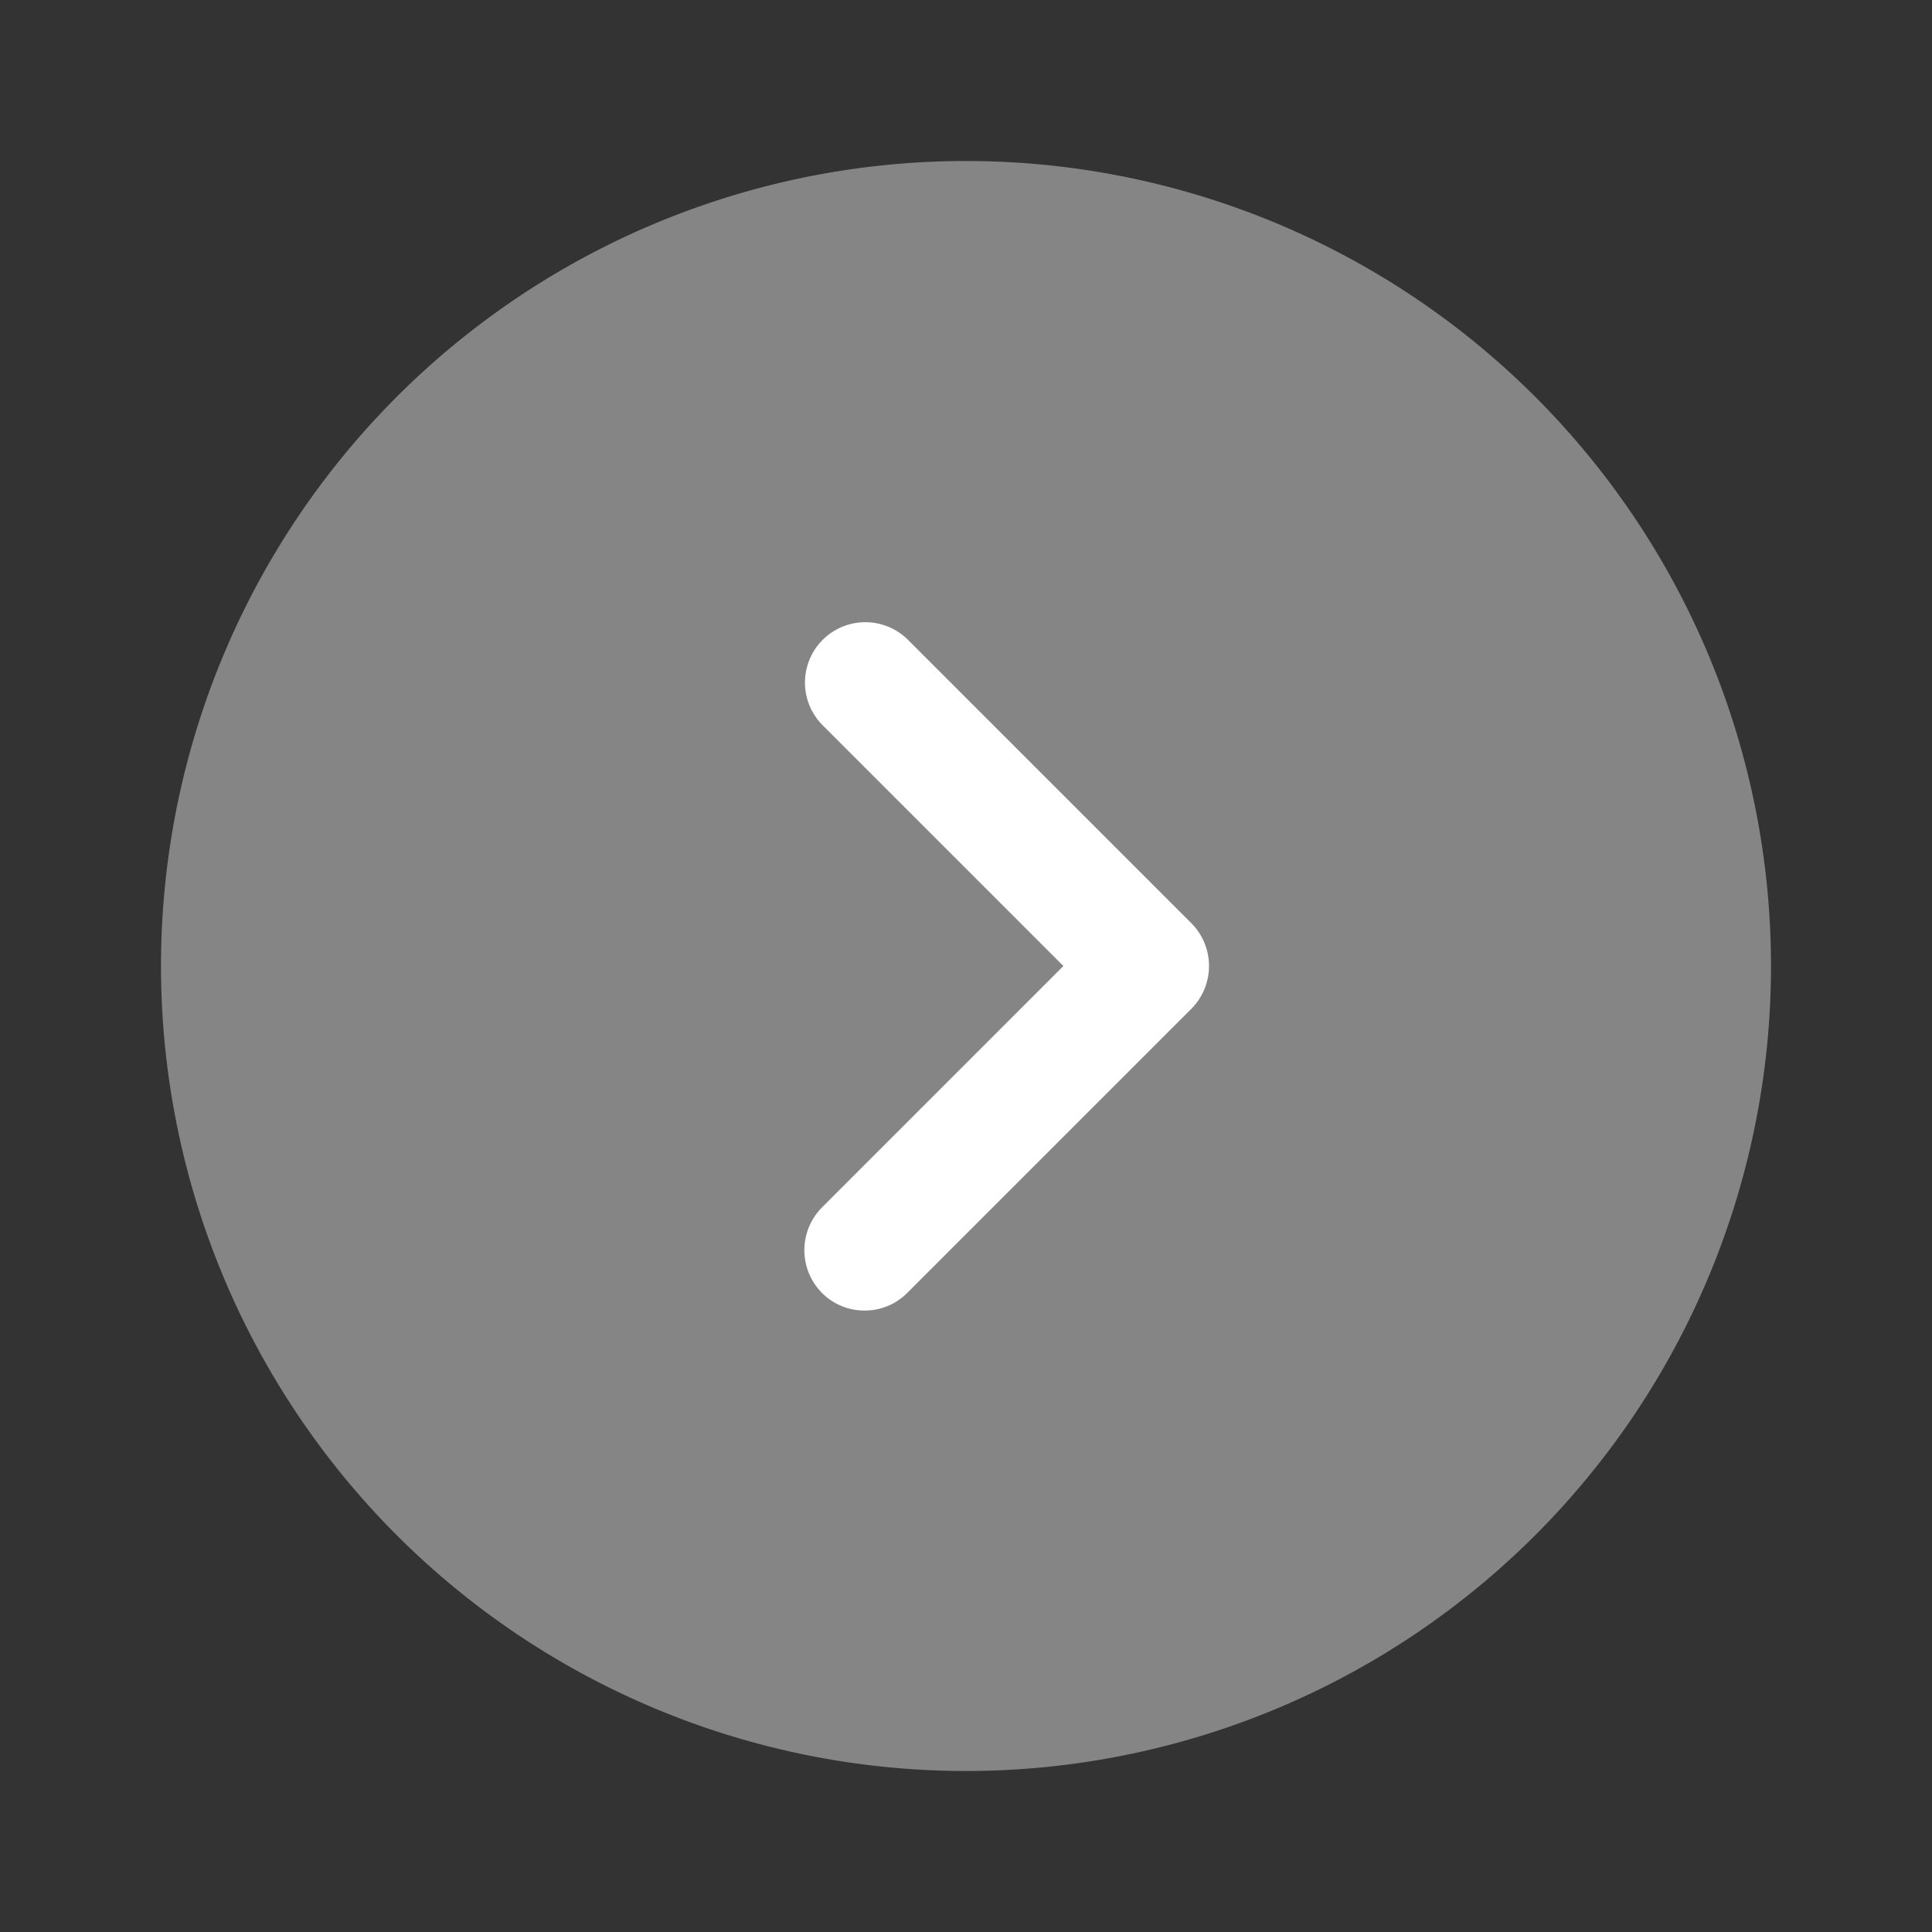 <svg id="arrow-circle-right" xmlns="http://www.w3.org/2000/svg" width="24" height="24" viewBox="0 0 24 24">
  <rect x="0" y="0" width="24" height="24" fill="#333333" stroke="none"/>
  <path id="Vector" d="M20,10A10,10,0,1,1,10,0,10,10,0,0,1,20,10Z" transform="translate(2 2)" fill="#fff" opacity="0.4"/>
  <path id="Vector-2" data-name="Vector" d="M.747,8.558a.742.742,0,0,1-.53-.22.754.754,0,0,1,0-1.06l3-3-3-3A.75.75,0,0,1,1.278.218l3.53,3.53a.754.754,0,0,1,0,1.06l-3.53,3.53A.742.742,0,0,1,.747,8.558Z" transform="translate(9.993 7.722)" fill="#fff"/>
  <path id="Vector-3" data-name="Vector" d="M0,0H24V24H0Z" fill="none" opacity="0"/>
</svg>
